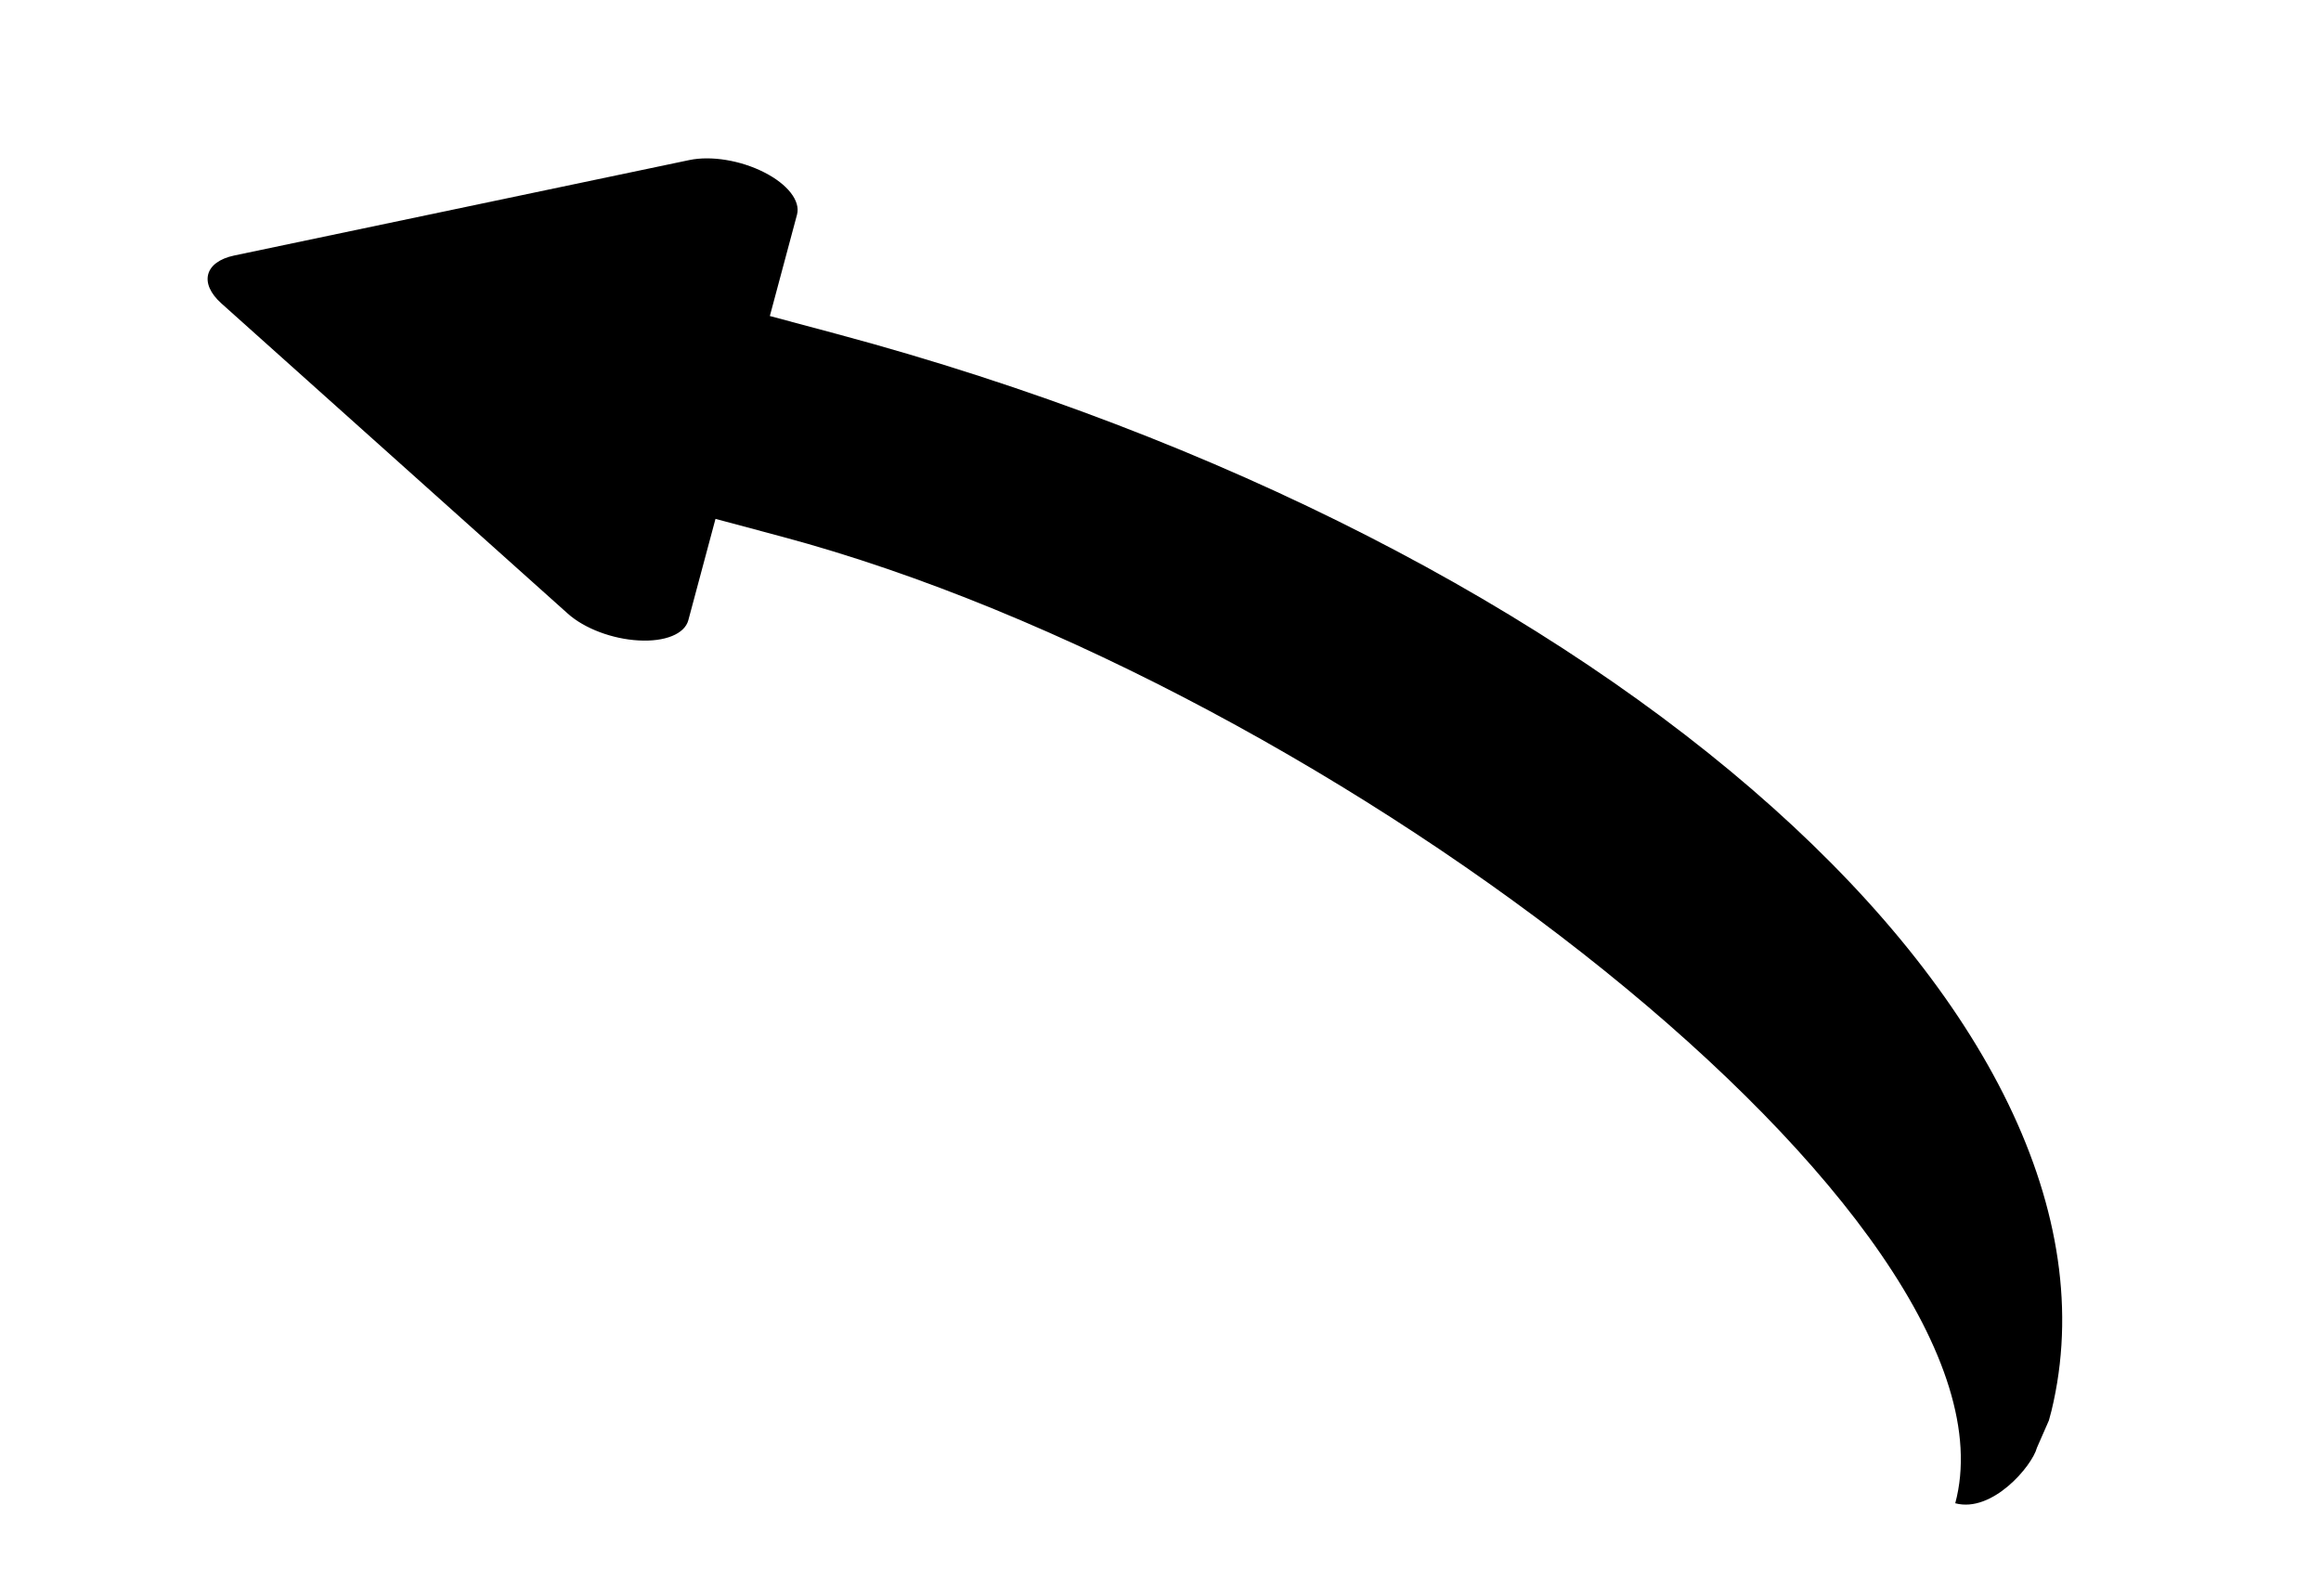 <svg width="48" height="33" viewBox="0 0 48 33" fill="none" xmlns="http://www.w3.org/2000/svg">
<g clip-path="url(#clip0_0_119)">
<path d="M4.843 5.284L14.256 3.31C14.704 3.216 15.315 3.315 15.802 3.563C16.29 3.81 16.558 4.155 16.483 4.438L15.921 6.535L17.302 6.905C33.325 11.198 44.552 21.252 42.379 29.36L42.126 29.937C42.023 30.323 41.198 31.292 40.436 31.087C41.988 25.296 27.622 14.166 16.178 11.1L14.797 10.73L14.235 12.827C14.159 13.11 13.753 13.275 13.208 13.244C12.662 13.215 12.084 12.996 11.743 12.69L4.578 6.274C4.112 5.856 4.231 5.414 4.843 5.284Z" fill="black"/>
</g>
<defs>
<clipPath id="clip0_0_119">
<rect width="42.907" height="21.714" fill="white" transform="matrix(-0.966 -0.259 -0.259 0.966 47.25 11.183)"/>
</clipPath>
</defs>
</svg>
